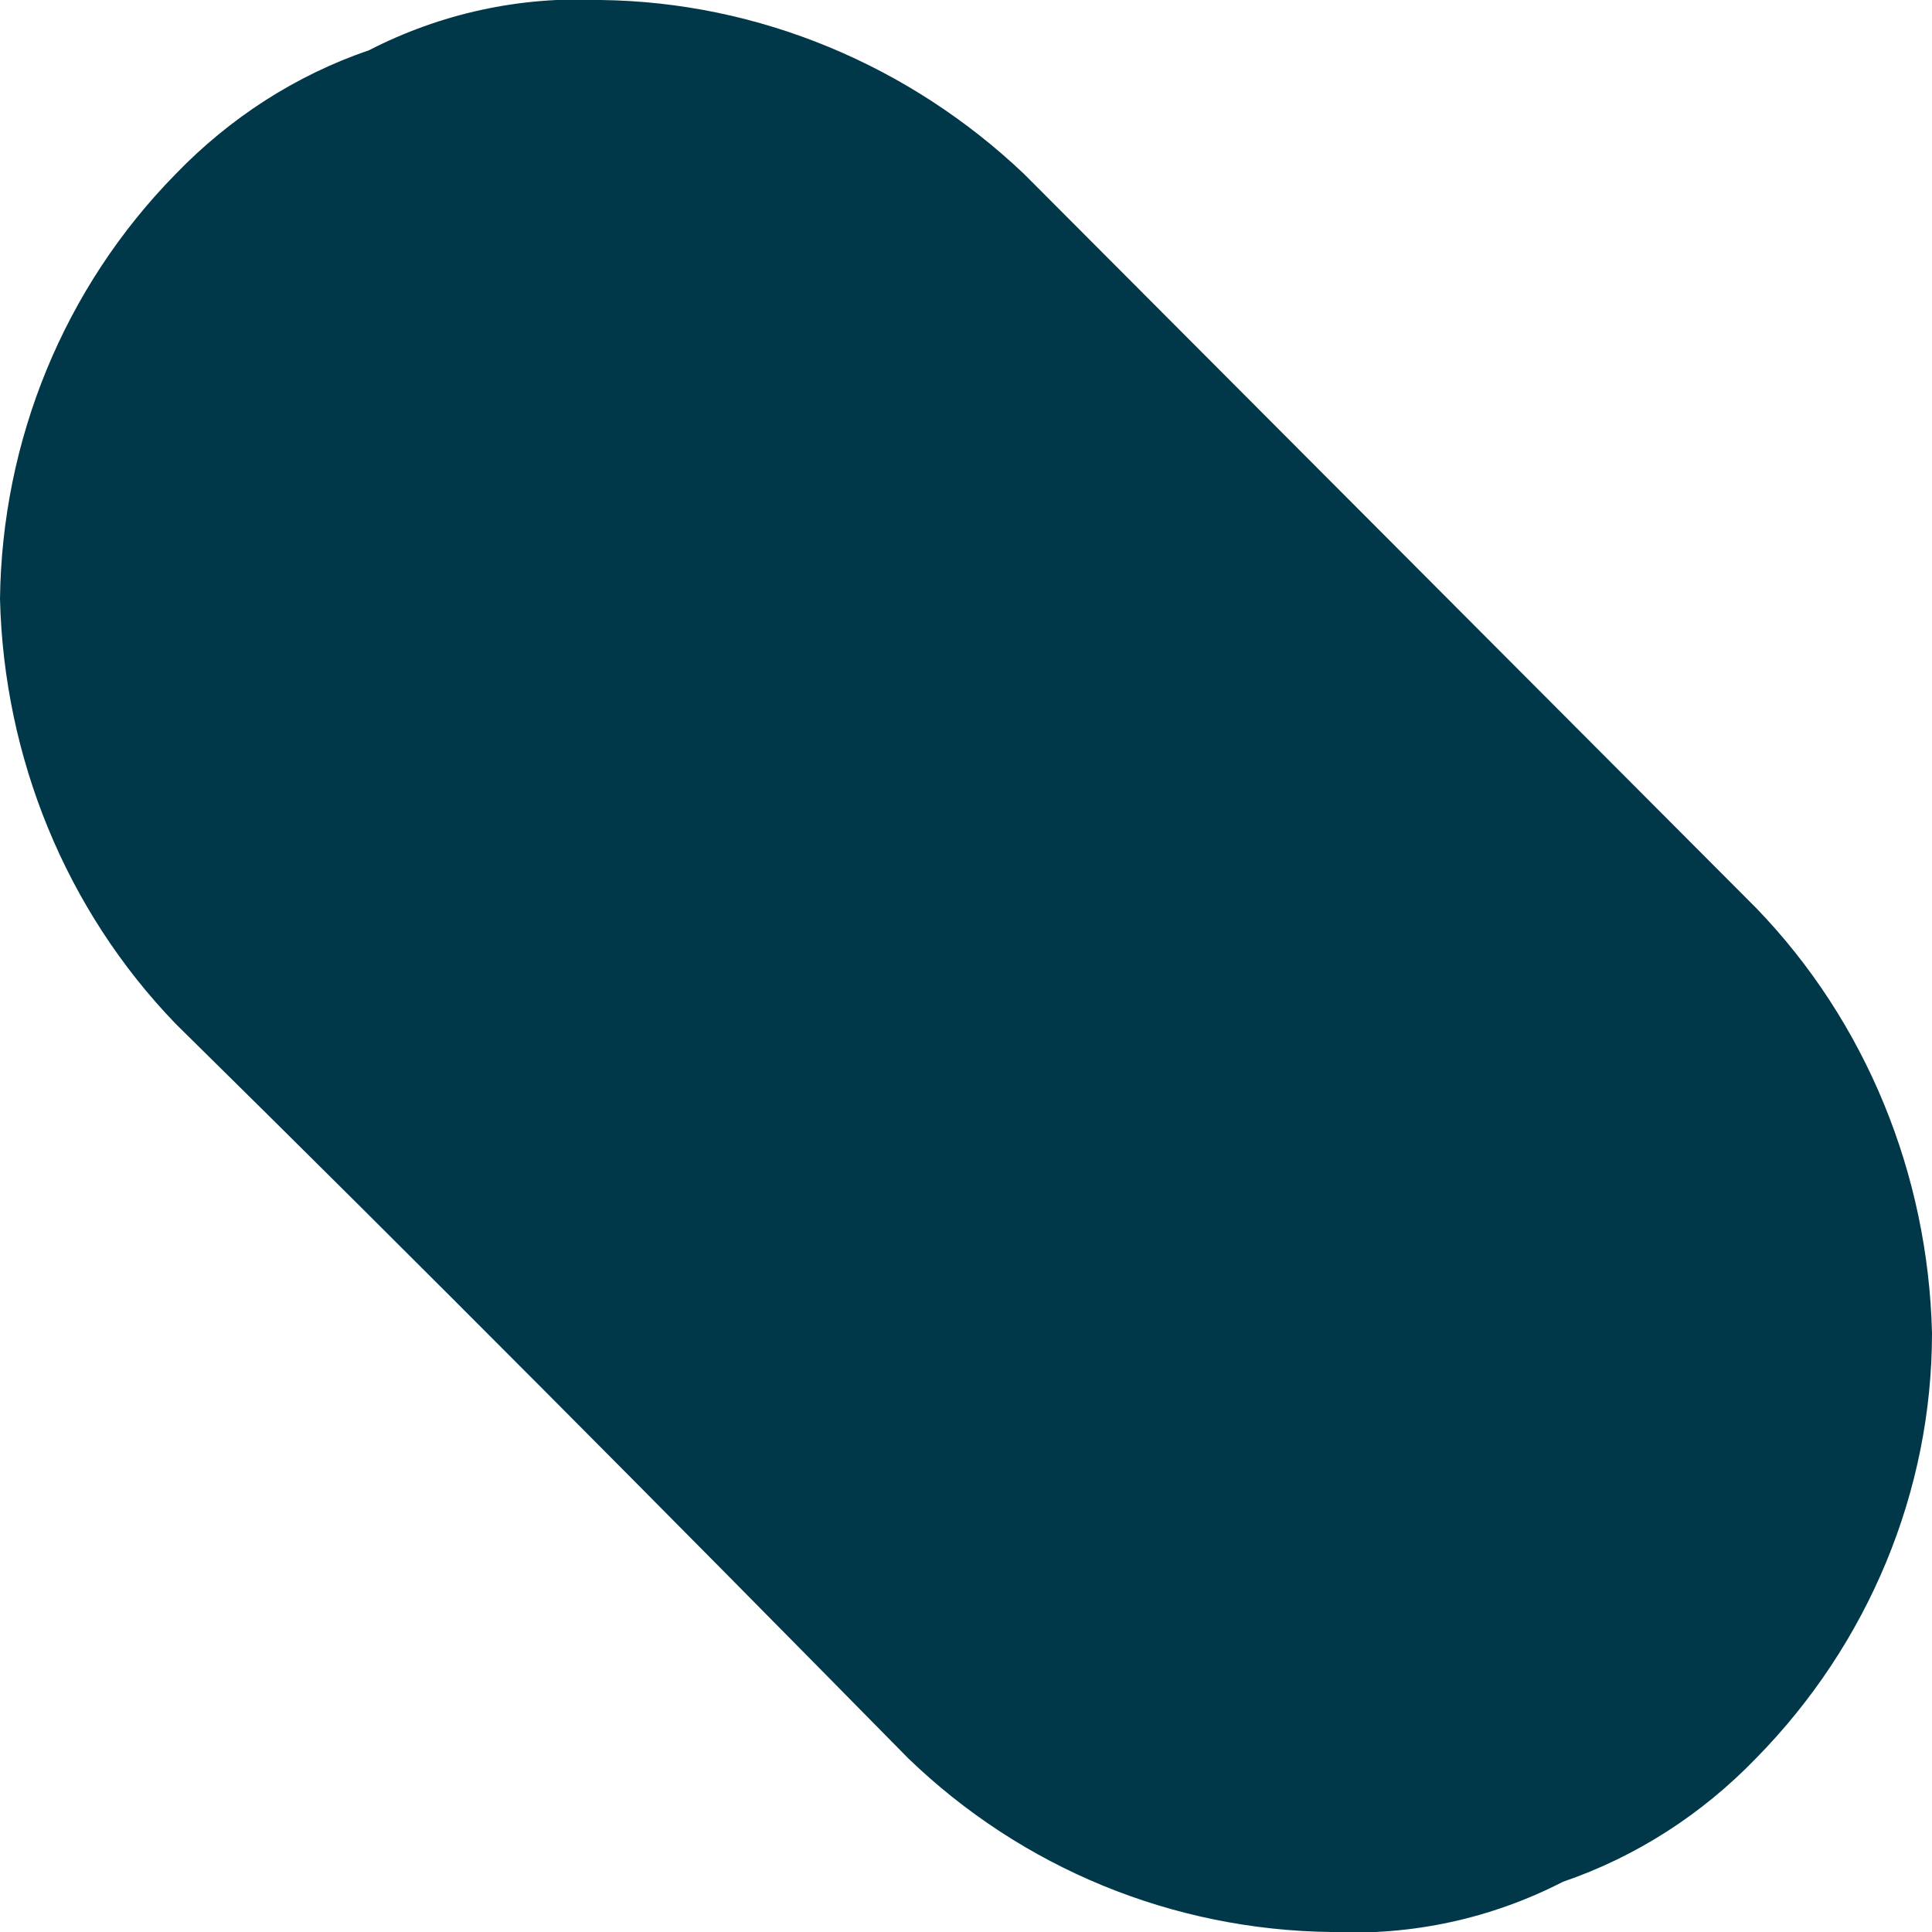 <svg width="1" height="1" viewBox="0 0 1 1" fill="none" xmlns="http://www.w3.org/2000/svg">
<path fill-rule="evenodd" clip-rule="evenodd" d="M0.091 0.53C0.218 0.655 0.344 0.782 0.47 0.91C0.529 0.967 0.607 0.999 0.689 1C0.731 1.002 0.772 0.993 0.809 0.974C0.847 0.961 0.881 0.939 0.909 0.91C0.967 0.851 1 0.772 1 0.69C0.998 0.608 0.966 0.529 0.909 0.47L0.53 0.09C0.471 0.034 0.393 0.001 0.311 0C0.269 -0.002 0.228 0.007 0.191 0.026C0.153 0.039 0.119 0.061 0.091 0.09C0.033 0.149 0.001 0.228 0 0.31C0.002 0.392 0.034 0.471 0.091 0.53Z" fill="#003849"/>
</svg>
